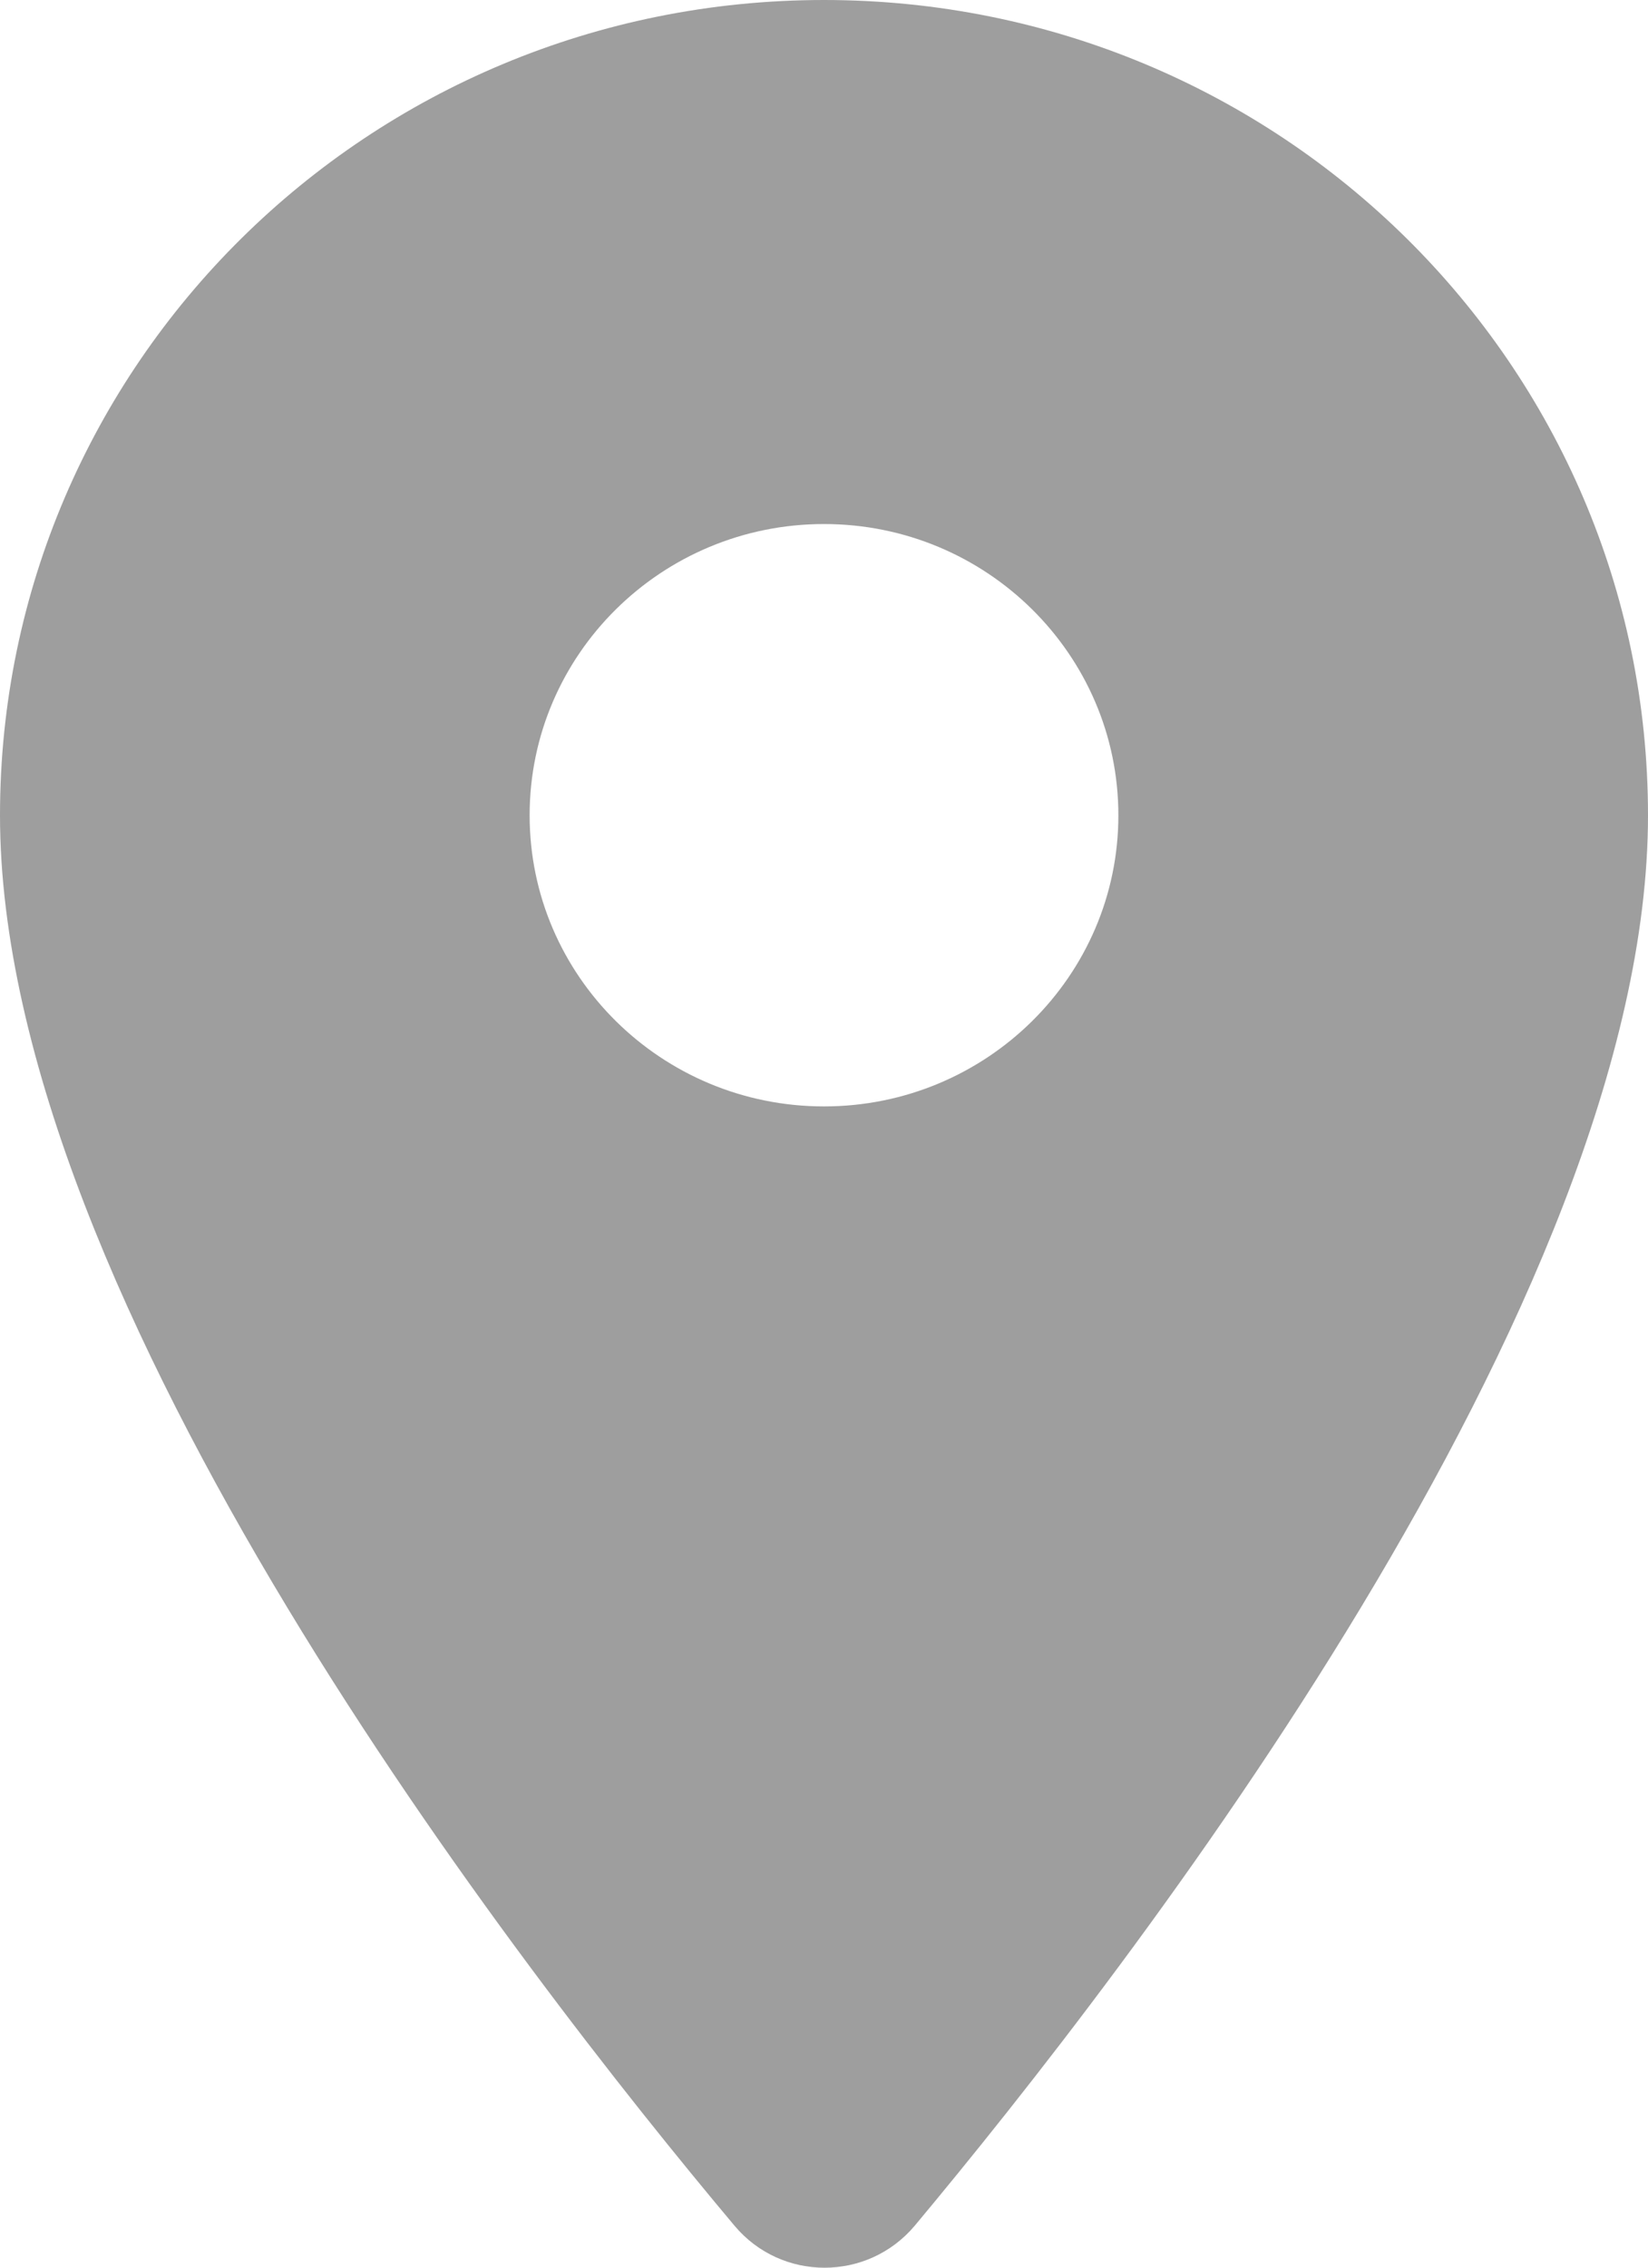 <svg viewBox="0 0 8 11" fill="currentcolor" xmlns="http://www.w3.org/2000/svg" width="16" height="22"><path d="M4 0C1.789 0 0 1.768 0 3.955C0 6.311 2.526 9.559 3.566 10.797C3.794 11.068 4.211 11.068 4.44 10.797C5.474 9.559 8 6.311 8 3.955C8 1.768 6.211 0 4 0ZM4 5.367C3.211 5.367 2.571 4.734 2.571 3.955C2.571 3.175 3.211 2.542 4 2.542C4.789 2.542 5.429 3.175 5.429 3.955C5.429 4.734 4.789 5.367 4 5.367Z" fill="#9E9E9E"></path></svg>
